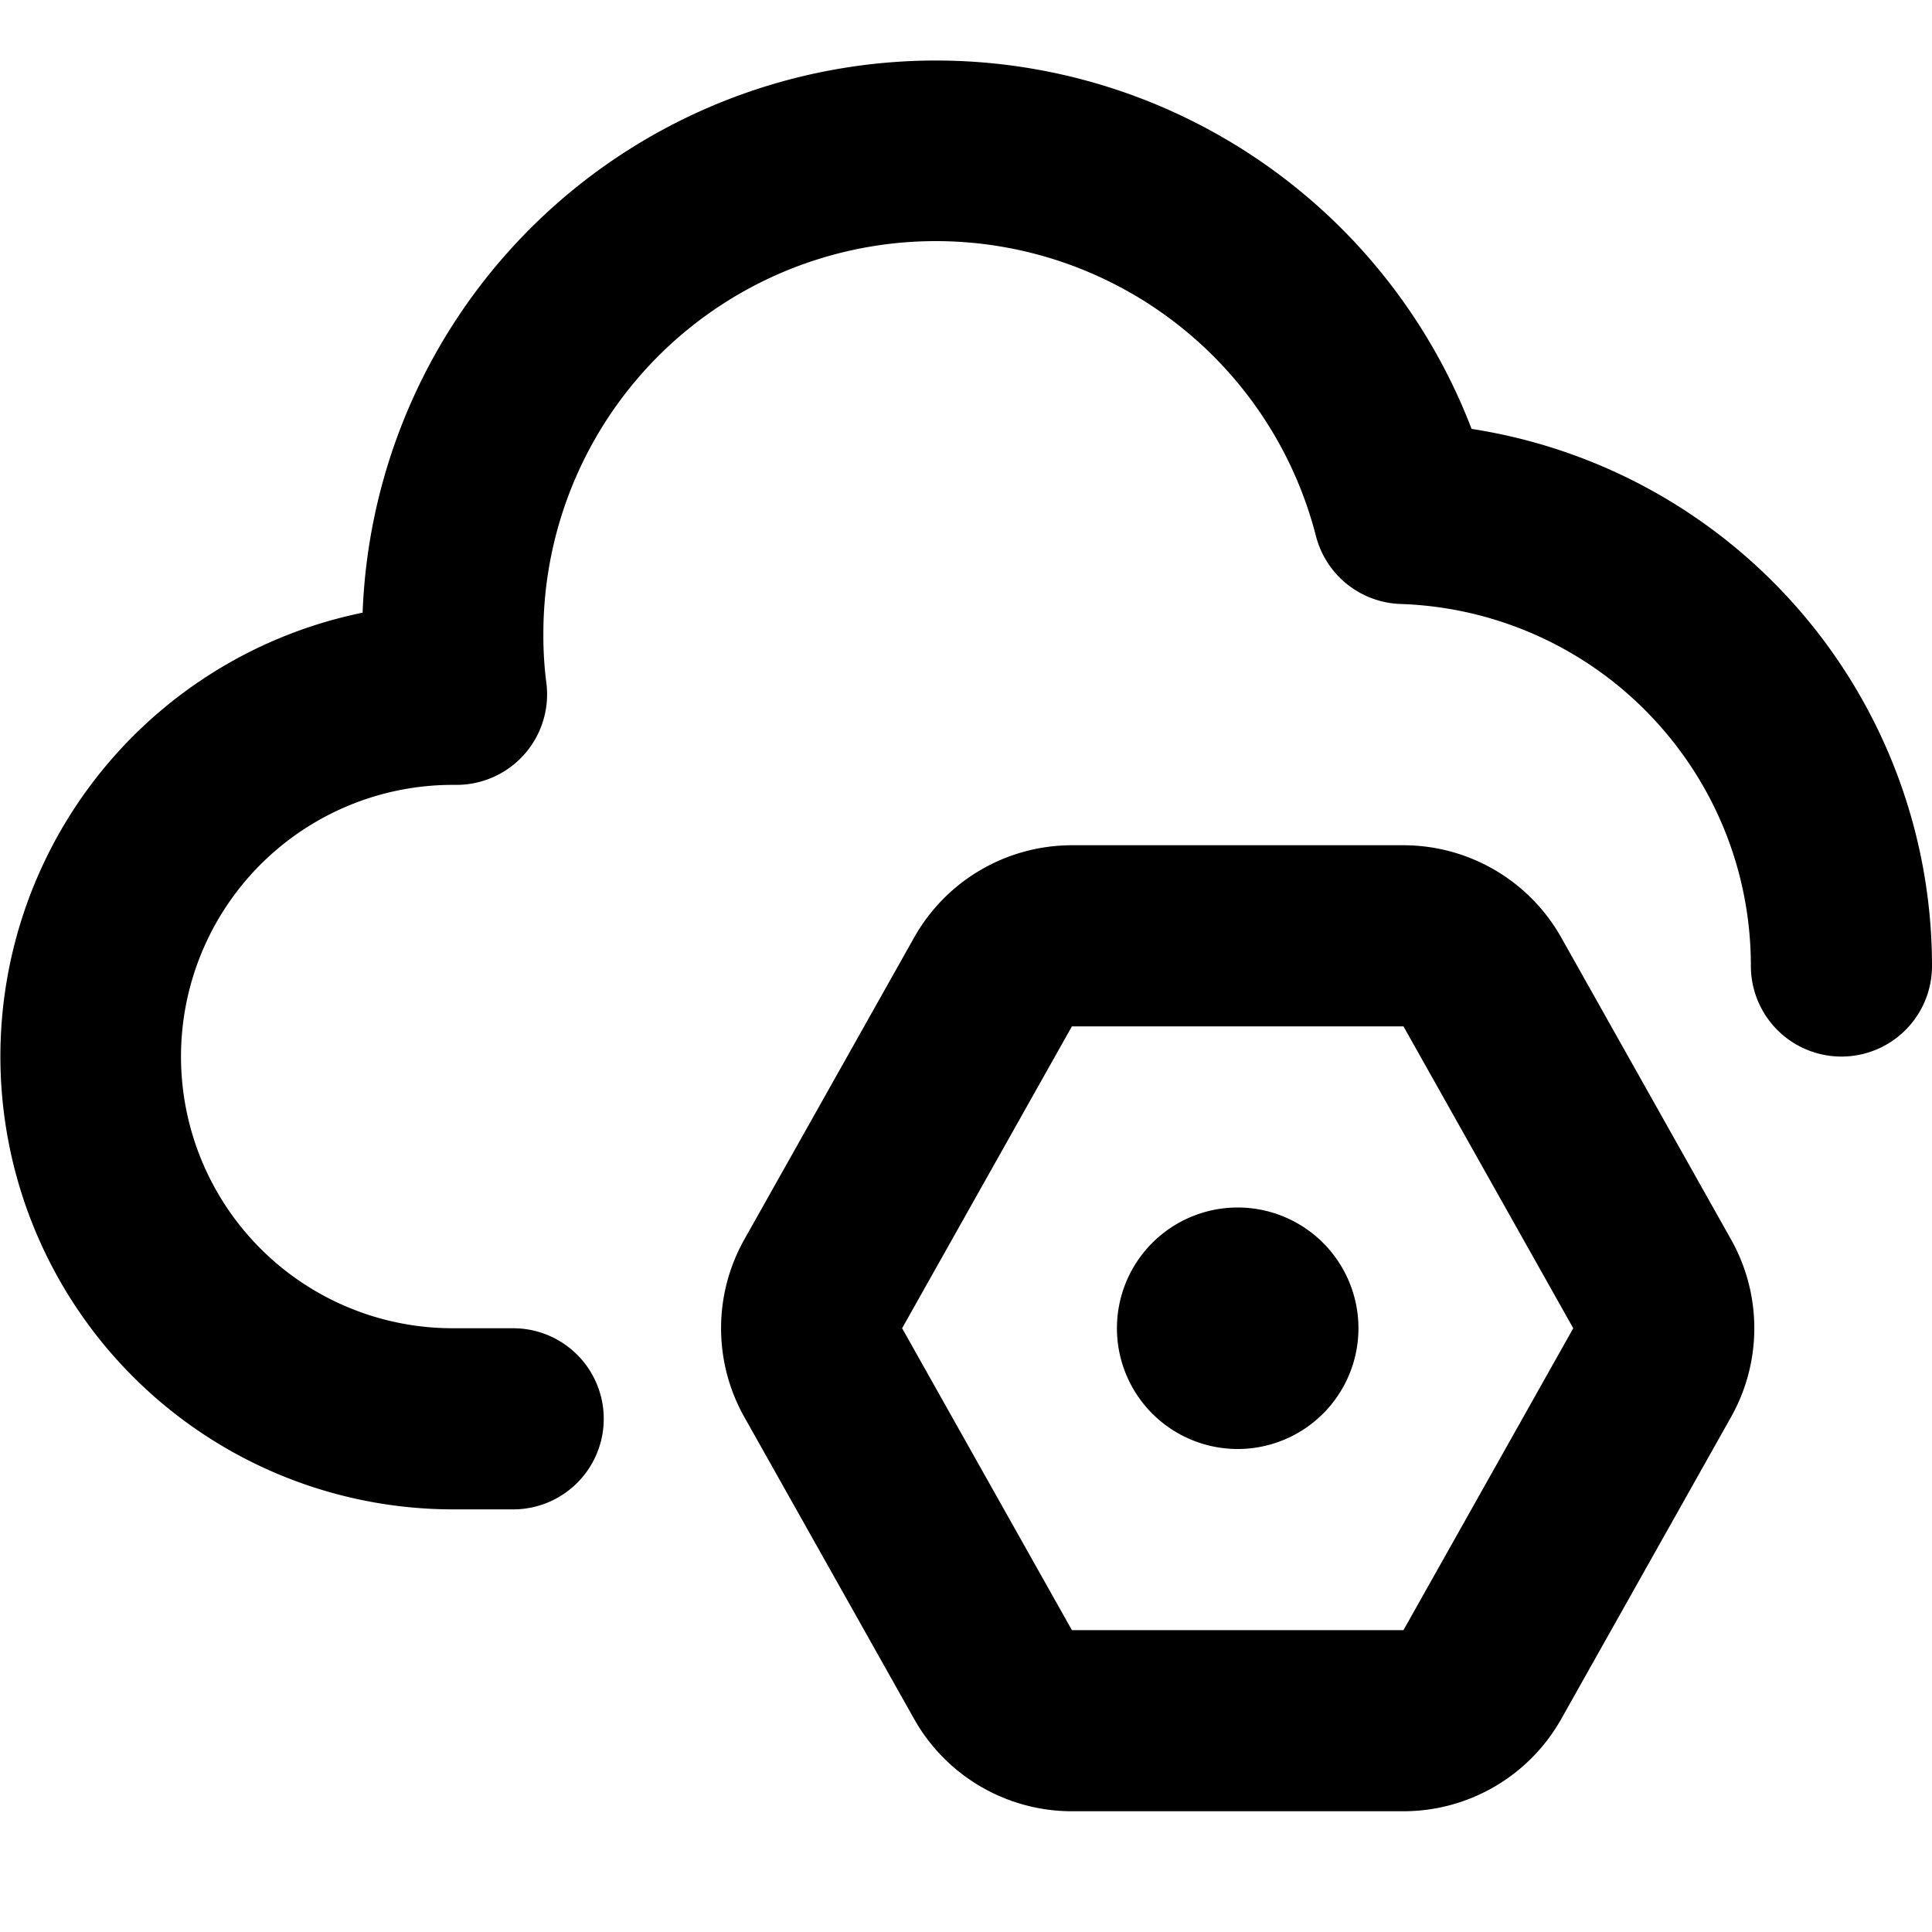<svg xmlns="http://www.w3.org/2000/svg" fill="currentColor" viewBox="0 0 16 16"><path fill="currentColor" fill-rule="evenodd" d="M4.5 5.25a3.25 3.25 0 0 1 6.398-.811.75.75 0 0 0 .702.563 3 3 0 0 1 1.94.798c.591.549.96 1.33.96 2.2A.75.75 0 0 0 16 8a4.5 4.5 0 0 0-1.44-3.3 4.5 4.5 0 0 0-2.373-1.148 4.751 4.751 0 0 0-9.184 1.522A3.751 3.751 0 0 0 3.75 12.5h.5a.75.75 0 0 0 0-1.5h-.5a2.25 2.25 0 0 1-.002-4.5h.03a.75.75 0 0 0 .747-.843A3 3 0 0 1 4.5 5.25m7.123 8.25 1.406-2.5-1.406-2.5H8.877L7.471 11l1.406 2.5zm2.713-1.765a1.5 1.5 0 0 0 0-1.47l-1.406-2.5A1.5 1.5 0 0 0 11.623 7H8.877a1.5 1.5 0 0 0-1.307.765l-1.406 2.5a1.5 1.5 0 0 0 0 1.47l1.406 2.5A1.5 1.5 0 0 0 8.877 15h2.746a1.5 1.5 0 0 0 1.307-.765zM11.25 11a1 1 0 1 1-2 0 1 1 0 0 1 2 0" clip-rule="evenodd"/></svg>